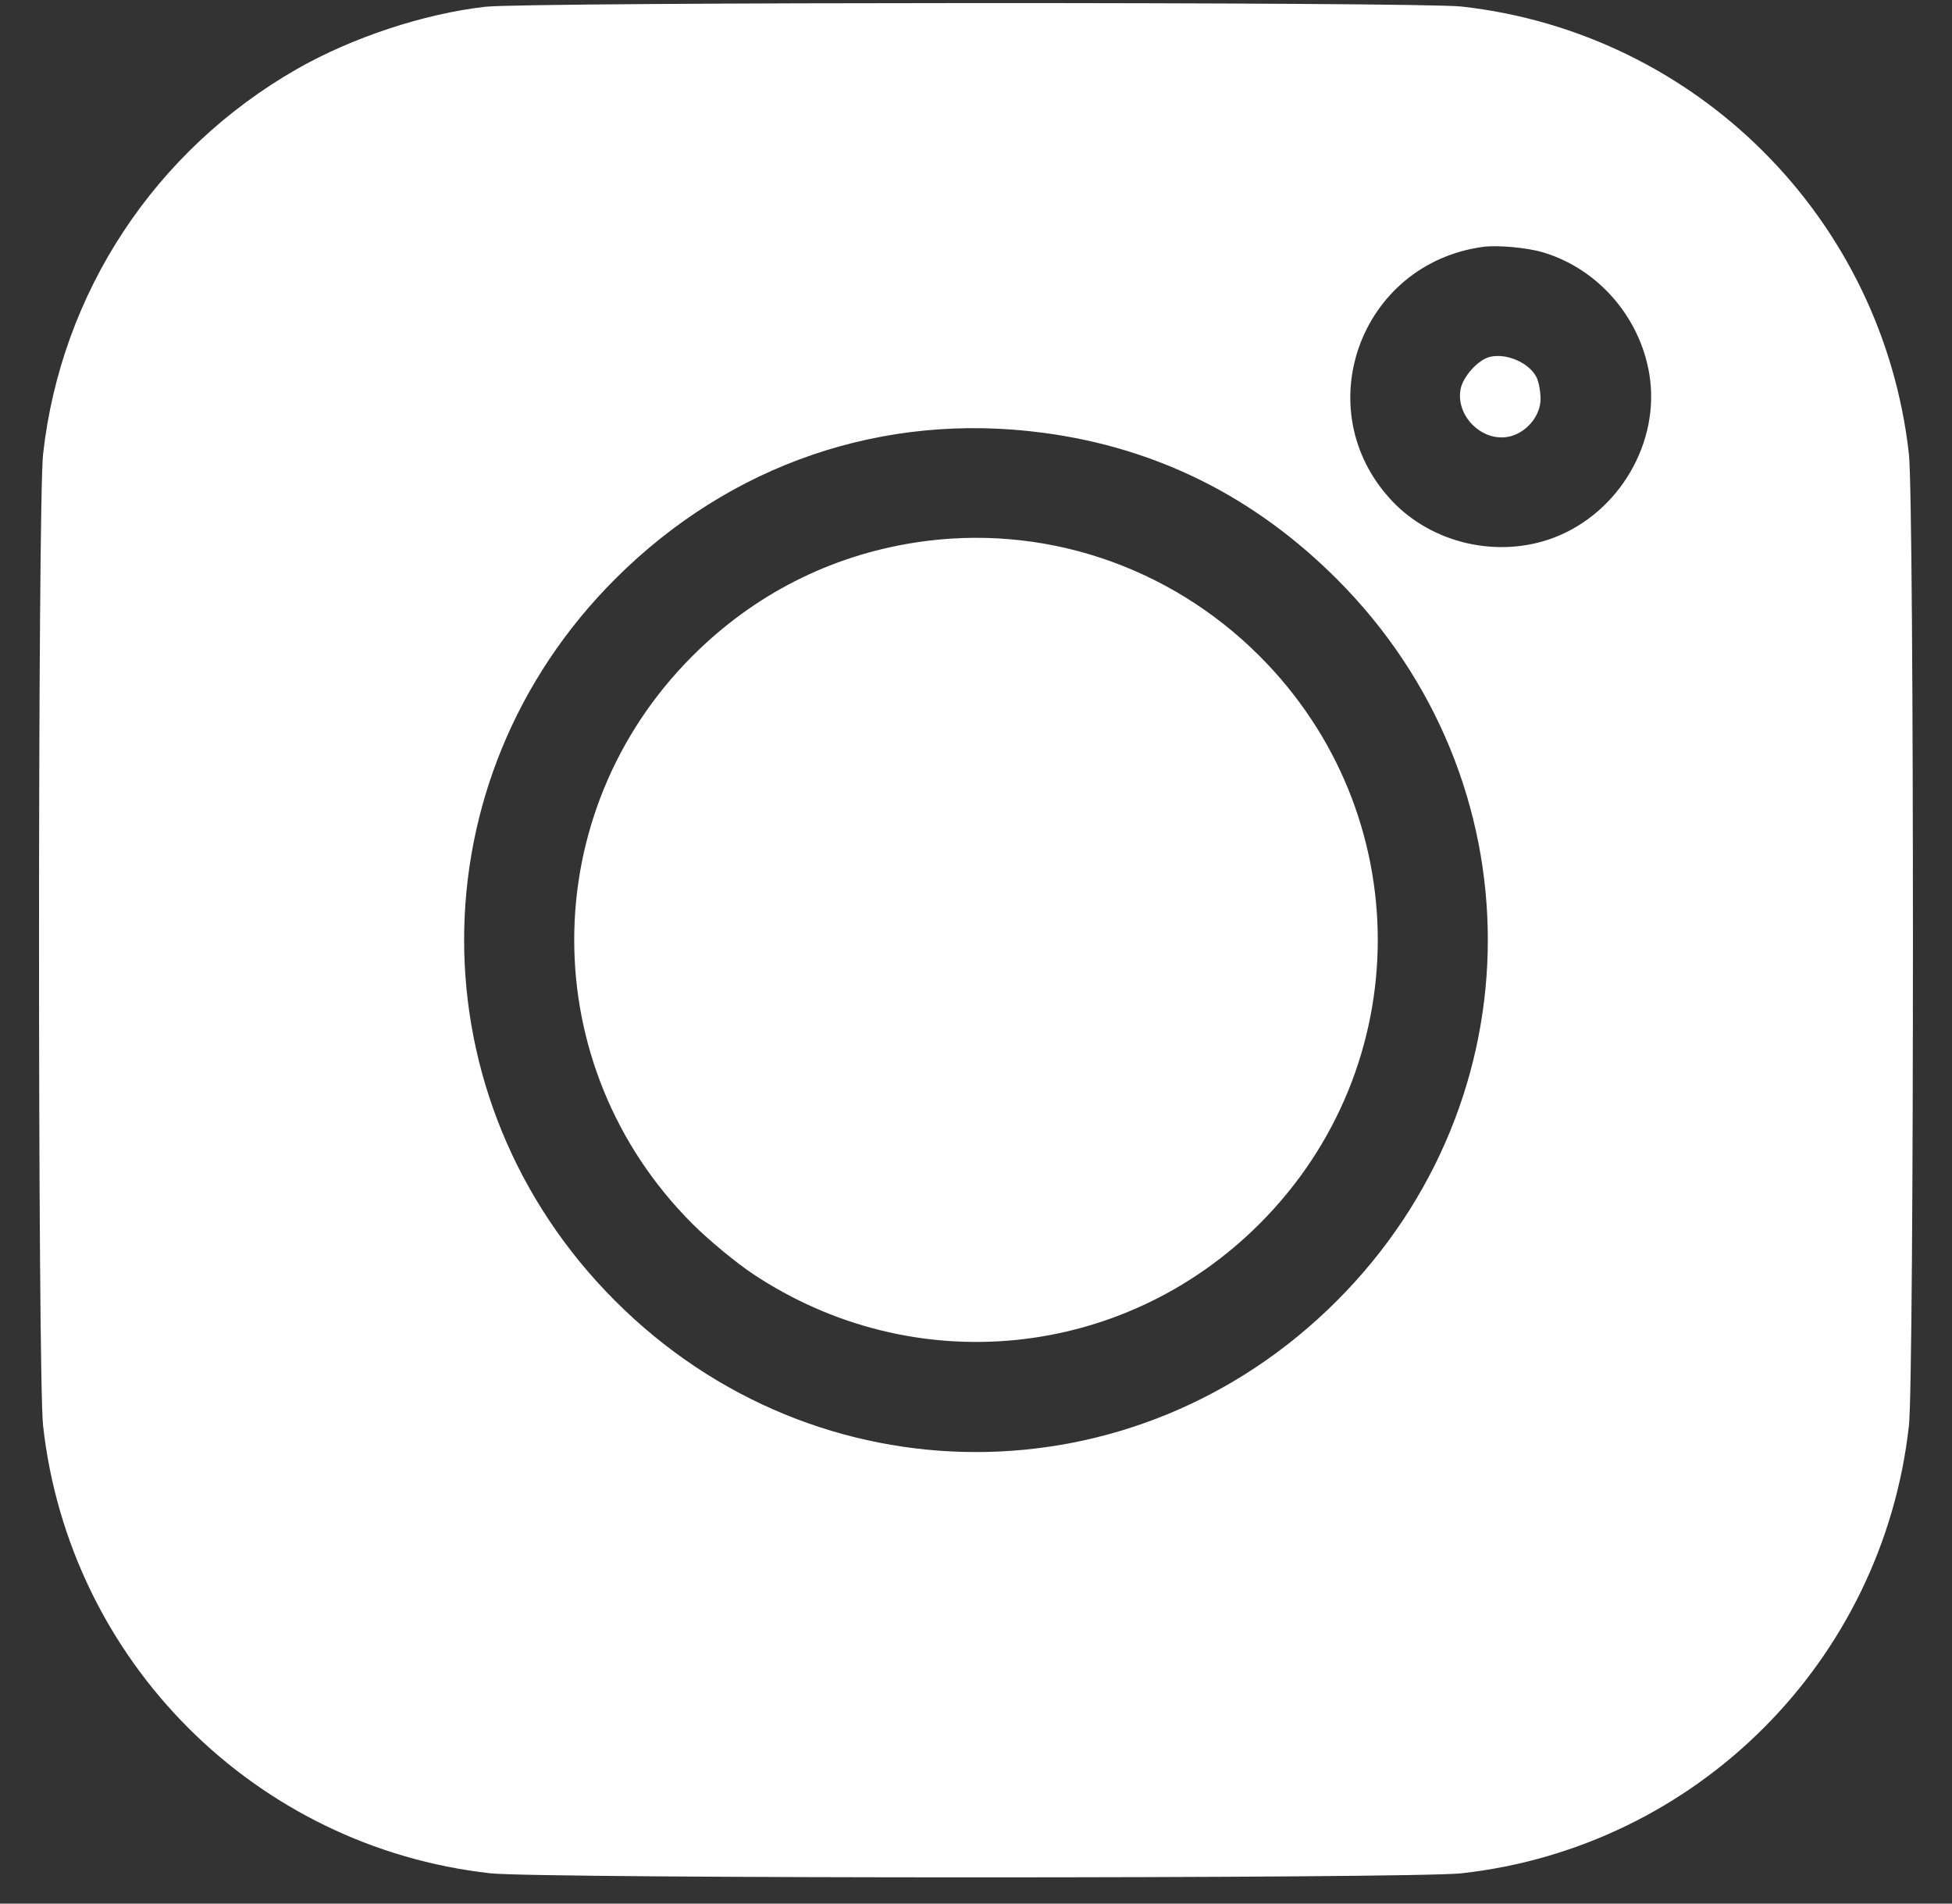 <svg width="40" height="39" viewBox="0 0 40 39" fill="none" xmlns="http://www.w3.org/2000/svg">
<rect x="0" y="0" width="40" height="39" fill="#333333" stroke="none"/>
<path fill-rule="evenodd" clip-rule="evenodd" d="M9.94 0.139C8.682 0.283 7.209 0.771 6.083 1.415C3.172 3.081 1.252 5.994 0.883 9.303C0.772 10.297 0.772 28.217 0.883 29.211C1.421 34.033 5.228 37.842 10.049 38.379C11.043 38.49 28.957 38.49 29.951 38.379C34.772 37.842 38.579 34.033 39.117 29.211C39.227 28.217 39.227 10.297 39.117 9.303C38.579 4.48 34.772 0.672 29.951 0.134C29.068 0.036 10.802 0.04 9.94 0.139ZM31.623 5.171C32.748 5.509 33.607 6.496 33.799 7.672C34.025 9.061 33.178 10.507 31.842 11.015C30.701 11.448 29.344 11.138 28.516 10.253C26.784 8.401 27.862 5.406 30.386 5.058C30.683 5.017 31.296 5.073 31.623 5.171ZM30.536 7.31C30.295 7.365 29.979 7.711 29.93 7.973C29.828 8.517 30.362 9.051 30.905 8.949C31.267 8.881 31.569 8.528 31.569 8.173C31.569 8.014 31.529 7.809 31.481 7.719C31.325 7.428 30.874 7.233 30.536 7.31ZM21.379 8.867C23.699 9.175 25.705 10.175 27.393 11.862C31.52 15.986 31.52 22.524 27.393 26.652C23.266 30.781 16.733 30.781 12.606 26.652C8.479 22.524 8.479 15.986 12.606 11.862C14.966 9.503 18.107 8.431 21.379 8.867ZM18.755 11.115C17.01 11.386 15.446 12.182 14.187 13.442C10.96 16.671 10.96 21.843 14.187 25.071C14.519 25.403 15.078 25.866 15.428 26.099C18.719 28.289 23.021 27.863 25.812 25.071C29.04 21.843 29.04 16.671 25.812 13.442C23.945 11.574 21.336 10.714 18.755 11.115Z" fill="white"/>
</svg>

